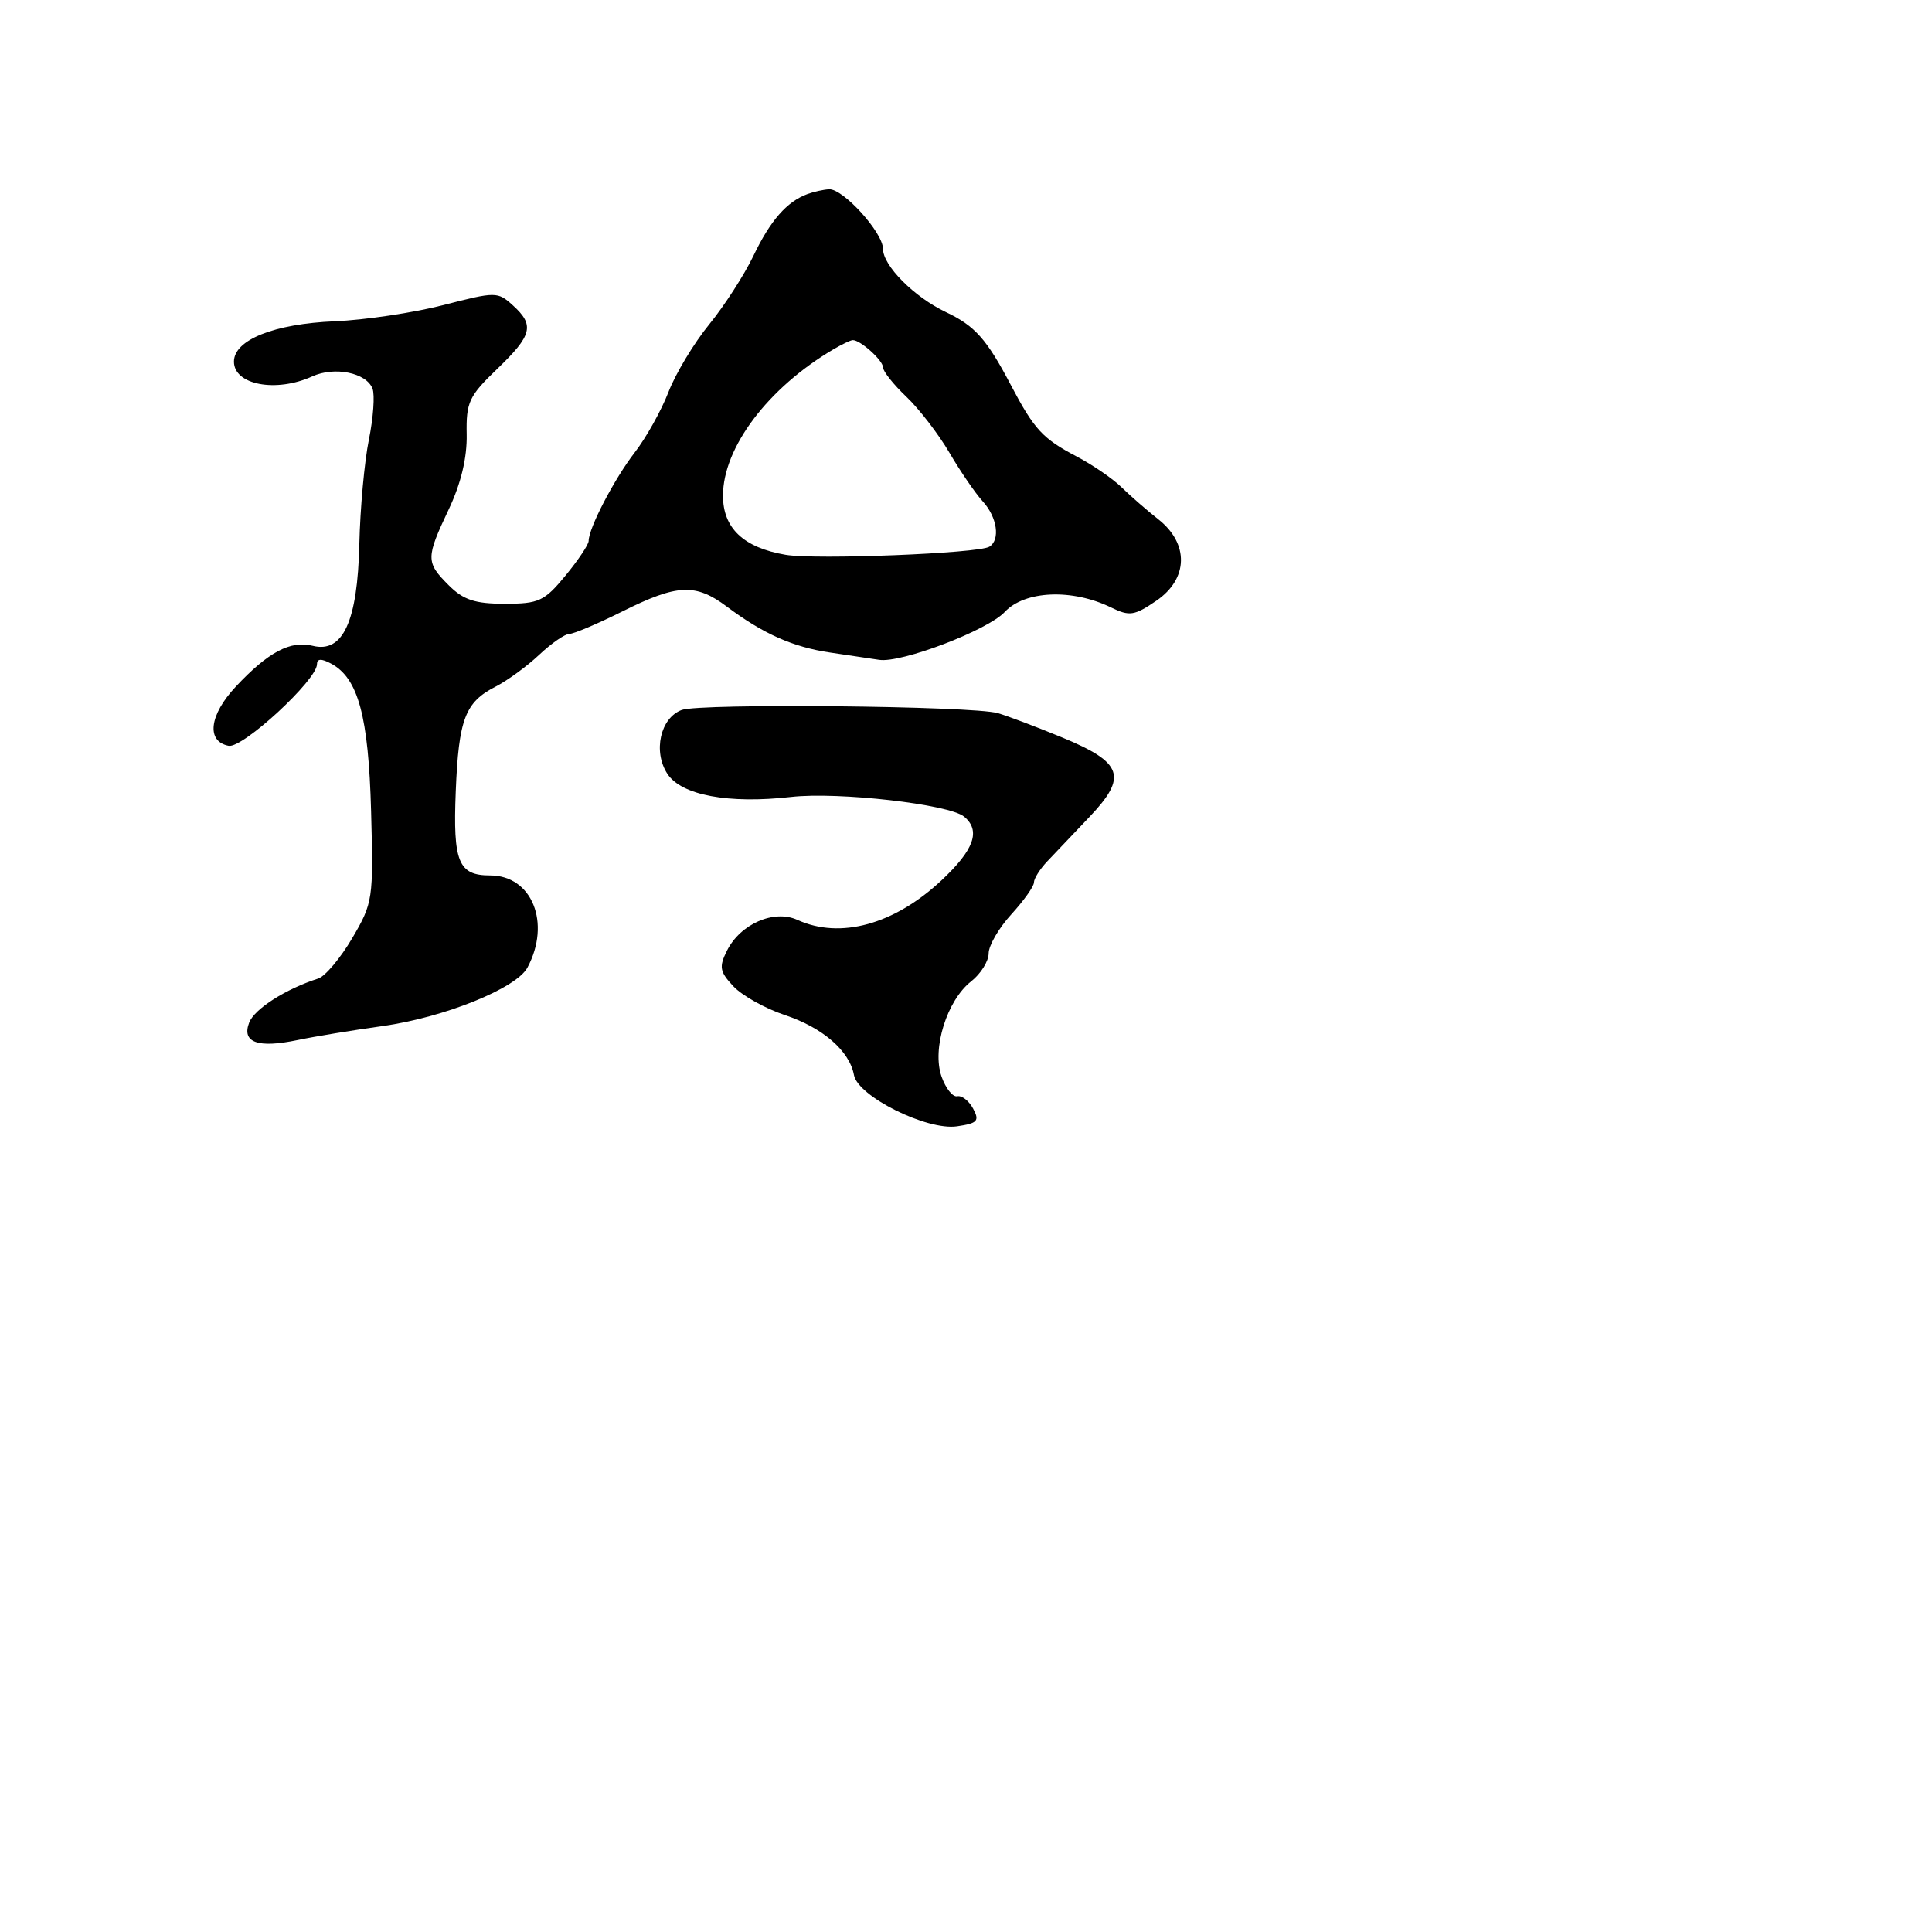 <svg xmlns="http://www.w3.org/2000/svg" width="256" height="256" viewBox="0 0 256 256" version="1.1">
	<path d="M 107 25.709 C 104.263 26.716, 102.075 29.213, 99.840 33.882 C 98.624 36.422, 95.978 40.525, 93.961 43 C 91.943 45.475, 89.520 49.500, 88.577 51.944 C 87.633 54.388, 85.624 57.988, 84.112 59.944 C 81.400 63.452, 78 69.977, 78 71.673 C 78 72.152, 76.617 74.222, 74.927 76.272 C 72.131 79.664, 71.406 80, 66.882 80 C 62.935 80, 61.402 79.493, 59.455 77.545 C 56.413 74.504, 56.414 73.932, 59.466 67.480 C 61.084 64.061, 61.900 60.648, 61.838 57.563 C 61.752 53.304, 62.134 52.484, 65.872 48.893 C 70.543 44.404, 70.865 43.093, 67.943 40.448 C 65.940 38.636, 65.697 38.635, 58.737 40.428 C 54.805 41.441, 48.337 42.406, 44.365 42.572 C 36.316 42.910, 31 45.037, 31 47.919 C 31 51.005, 36.586 52.057, 41.379 49.873 C 44.335 48.526, 48.550 49.386, 49.362 51.501 C 49.682 52.336, 49.465 55.377, 48.878 58.260 C 48.291 61.142, 47.722 67.374, 47.613 72.108 C 47.378 82.357, 45.440 86.578, 41.431 85.572 C 38.483 84.832, 35.522 86.407, 31.227 91 C 27.720 94.751, 27.306 98.252, 30.302 98.823 C 32.167 99.179, 42 90.099, 42 88.021 C 42 87.265, 42.574 87.237, 43.870 87.930 C 47.466 89.855, 48.829 94.885, 49.173 107.500 C 49.490 119.149, 49.417 119.641, 46.672 124.311 C 45.116 126.958, 43.091 129.364, 42.172 129.658 C 37.862 131.038, 33.713 133.685, 33.017 135.500 C 32.003 138.141, 34.163 138.917, 39.442 137.810 C 41.674 137.342, 46.724 136.510, 50.665 135.962 C 58.839 134.825, 68.414 130.963, 69.888 128.210 C 73.046 122.308, 70.495 116, 64.948 116 C 60.738 116, 60.013 114.226, 60.390 104.860 C 60.777 95.282, 61.629 93.041, 65.673 90.978 C 67.228 90.184, 69.823 88.290, 71.440 86.767 C 73.057 85.245, 74.857 83.998, 75.440 83.996 C 76.023 83.994, 79.200 82.646, 82.500 81 C 89.755 77.382, 92.163 77.274, 96.317 80.382 C 101.149 83.998, 105.068 85.739, 110.013 86.467 C 112.481 86.831, 115.400 87.265, 116.500 87.432 C 119.435 87.878, 130.868 83.518, 133.130 81.091 C 135.784 78.242, 142.070 77.976, 147.230 80.495 C 149.670 81.685, 150.309 81.589, 153.230 79.593 C 157.473 76.694, 157.577 72.028, 153.472 68.800 C 151.973 67.620, 149.790 65.720, 148.623 64.577 C 147.455 63.435, 144.784 61.600, 142.687 60.500 C 138.149 58.119, 137.045 56.922, 133.930 51 C 130.734 44.922, 129.182 43.180, 125.345 41.360 C 121.130 39.359, 117 35.207, 117 32.969 C 117 30.813, 111.705 24.970, 109.849 25.079 C 109.107 25.122, 107.825 25.406, 107 25.709 M 110.437 46.285 C 101.773 51.387, 95.800 59.301, 95.800 65.679 C 95.800 69.991, 98.525 72.563, 104.099 73.512 C 108.065 74.187, 129.656 73.331, 131.095 72.441 C 132.569 71.530, 132.130 68.519, 130.222 66.439 C 129.244 65.372, 127.259 62.475, 125.811 60 C 124.363 57.525, 121.788 54.178, 120.089 52.563 C 118.390 50.948, 117 49.197, 117 48.673 C 117 47.751, 114.015 45.060, 113 45.067 C 112.725 45.069, 111.572 45.617, 110.437 46.285 M 90.329 94.074 C 87.499 95.121, 86.500 99.588, 88.435 102.542 C 90.293 105.377, 96.520 106.539, 104.823 105.600 C 111.075 104.892, 125.764 106.564, 127.750 108.209 C 129.984 110.060, 129.083 112.597, 124.750 116.654 C 118.493 122.513, 111.336 124.477, 105.660 121.891 C 102.555 120.476, 98.091 122.432, 96.322 125.981 C 95.250 128.132, 95.365 128.760, 97.186 130.698 C 98.342 131.928, 101.408 133.639, 104 134.500 C 109.016 136.166, 112.575 139.256, 113.154 142.450 C 113.666 145.272, 122.822 149.827, 126.807 149.242 C 129.528 148.842, 129.817 148.526, 128.946 146.900 C 128.393 145.866, 127.447 145.128, 126.845 145.260 C 126.243 145.392, 125.301 144.210, 124.753 142.634 C 123.472 138.953, 125.465 132.566, 128.684 130.034 C 129.958 129.032, 131 127.365, 131 126.329 C 131 125.293, 132.350 122.968, 134 121.161 C 135.650 119.355, 137 117.454, 137 116.938 C 137 116.422, 137.787 115.168, 138.750 114.150 C 139.713 113.133, 142.233 110.480, 144.351 108.255 C 149.444 102.904, 148.805 101.044, 140.727 97.713 C 137.302 96.301, 133.468 94.852, 132.207 94.492 C 128.849 93.534, 92.761 93.174, 90.329 94.074" stroke="none" fill="black" fill-rule="evenodd"/>
</svg>